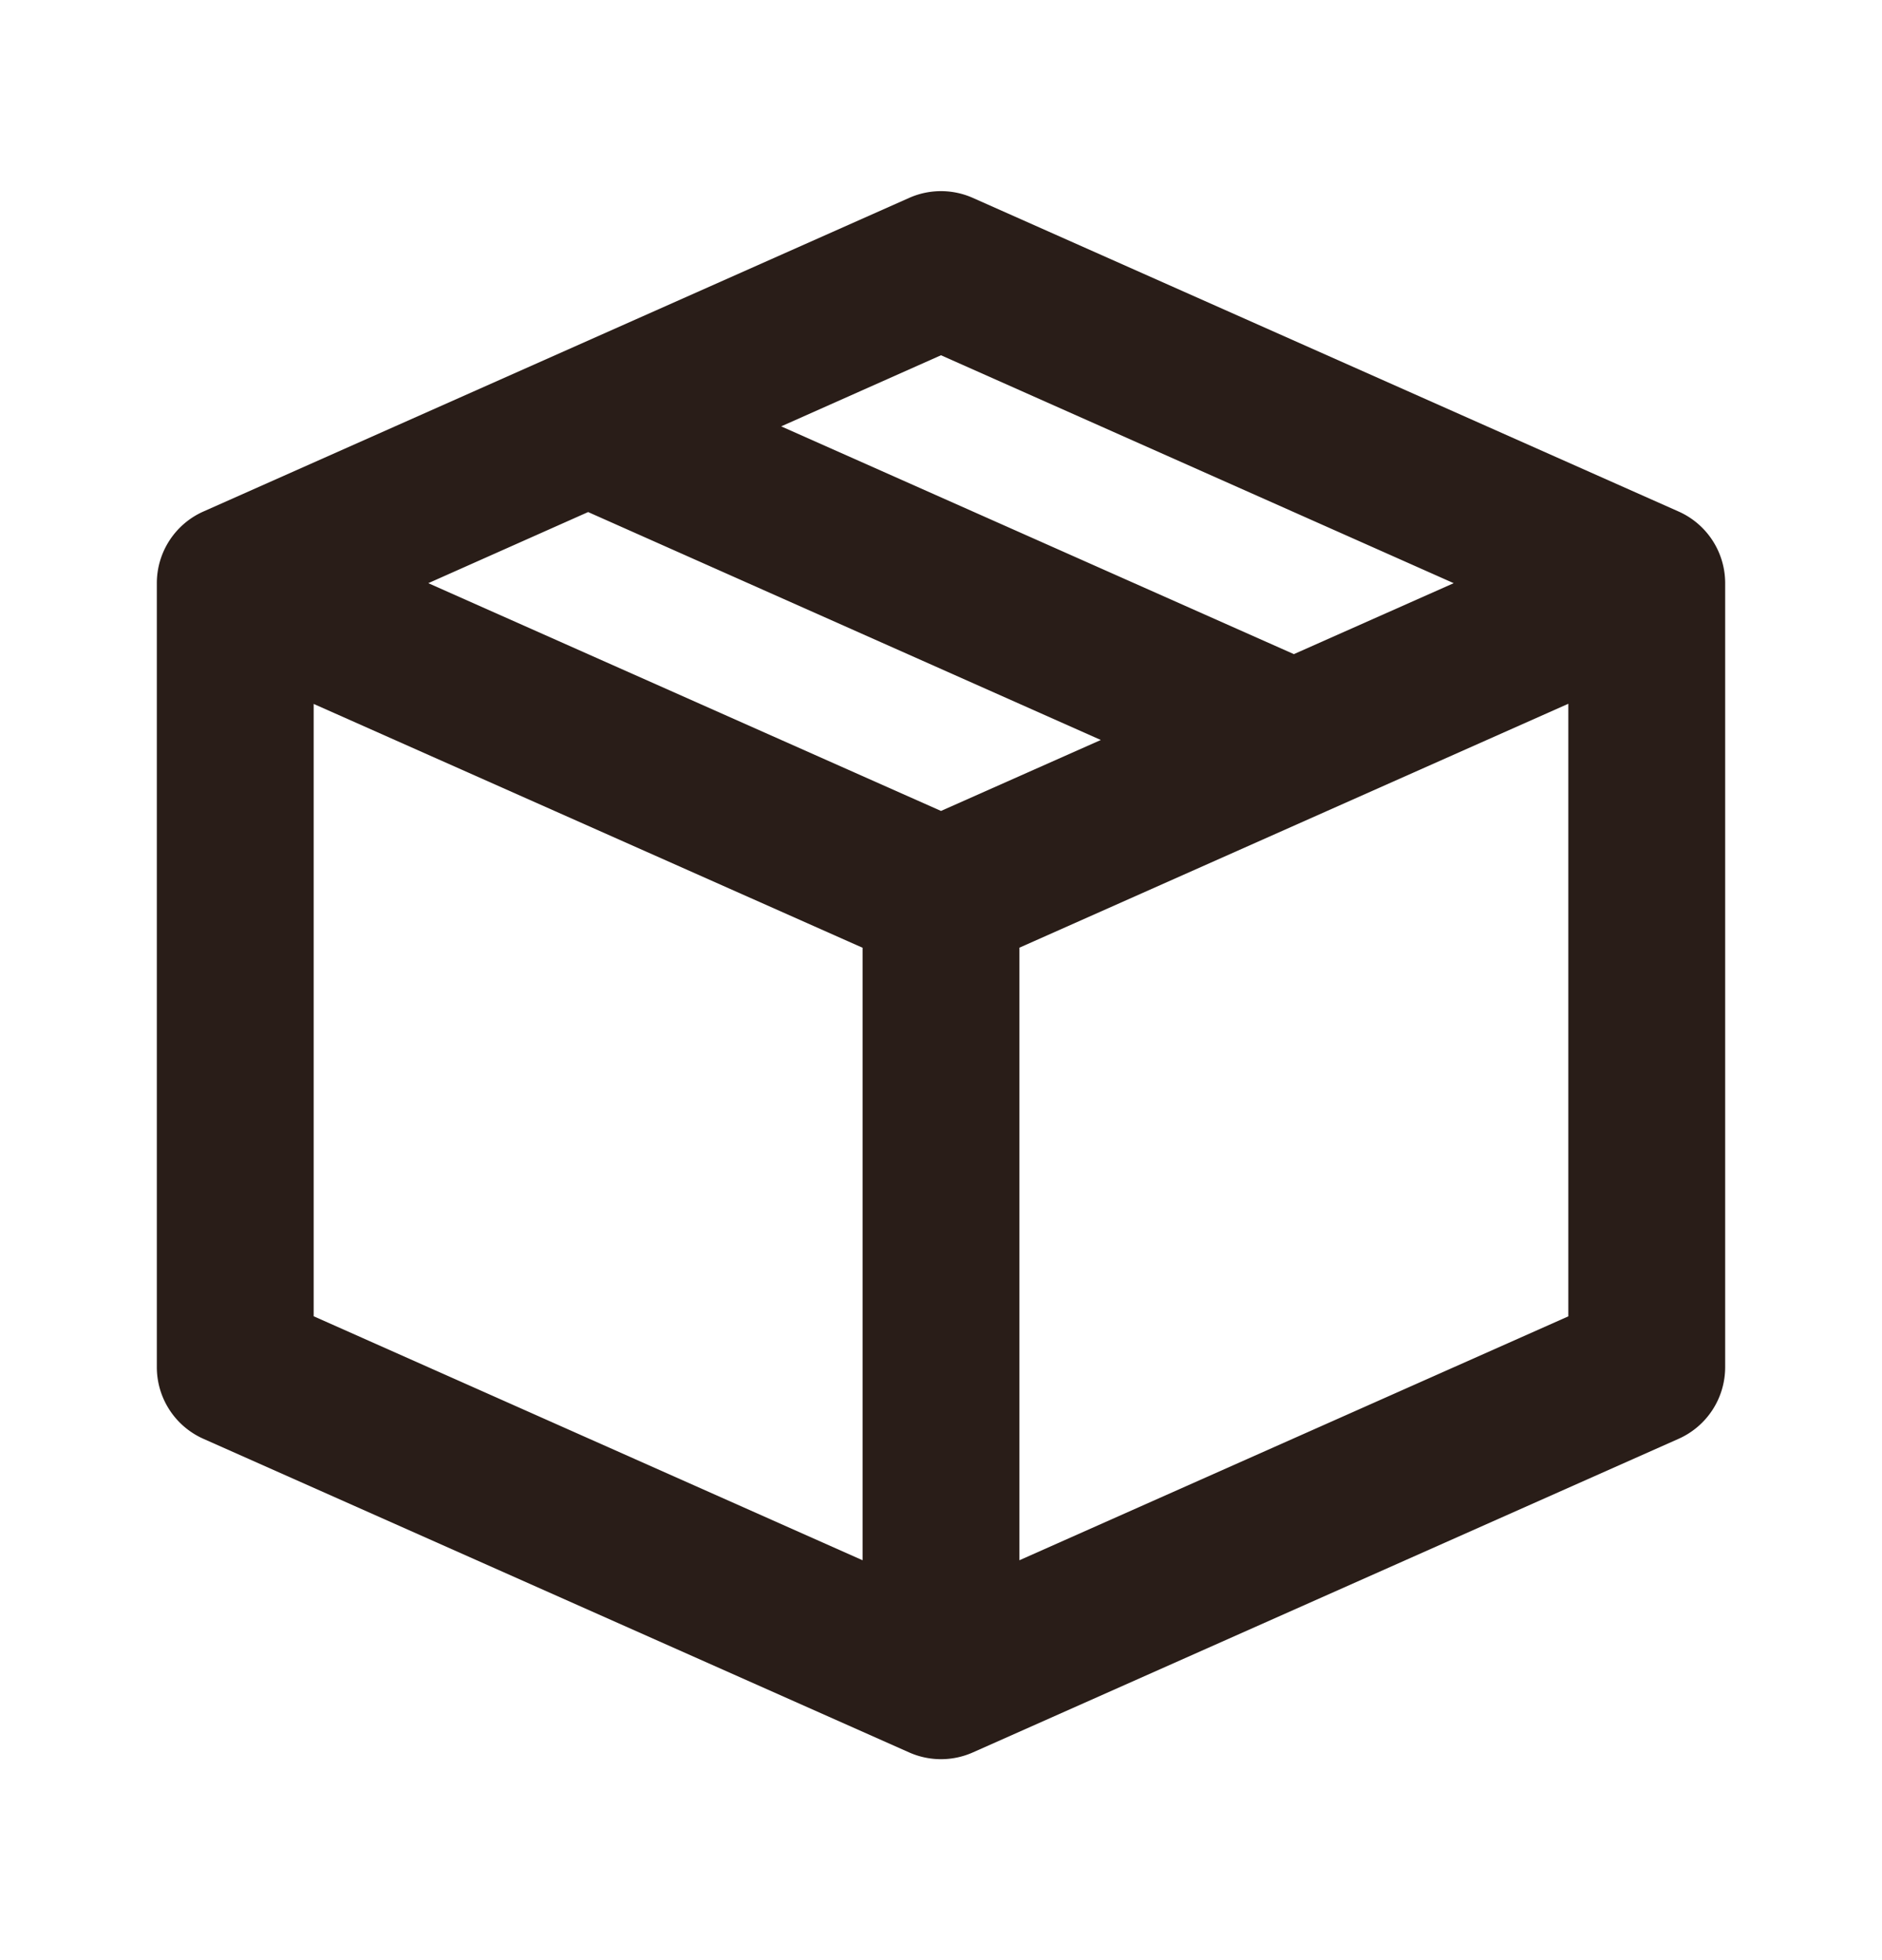 <svg xmlns="http://www.w3.org/2000/svg" width="24" height="25" fill="none"><path fill="#291D18" d="M11.594 2.524a1 1 0 0 1 .812 0l9 4a1 1 0 0 1 .594.914v10a1 1 0 0 1-.594.913l-9 4a1 1 0 0 1-.812 0l-9-4A1 1 0 0 1 2 17.438v-10a1 1 0 0 1 .594-.914zM9.962 5.438 16.5 8.343l2.038-.905L12 4.531zM20 8.976l-7 3.111V19.9l7-3.111zM11 19.9v-7.812l-7-3.11v7.81zM5.462 7.438 12 10.343l2.038-.905L7.5 6.531z"/></svg>